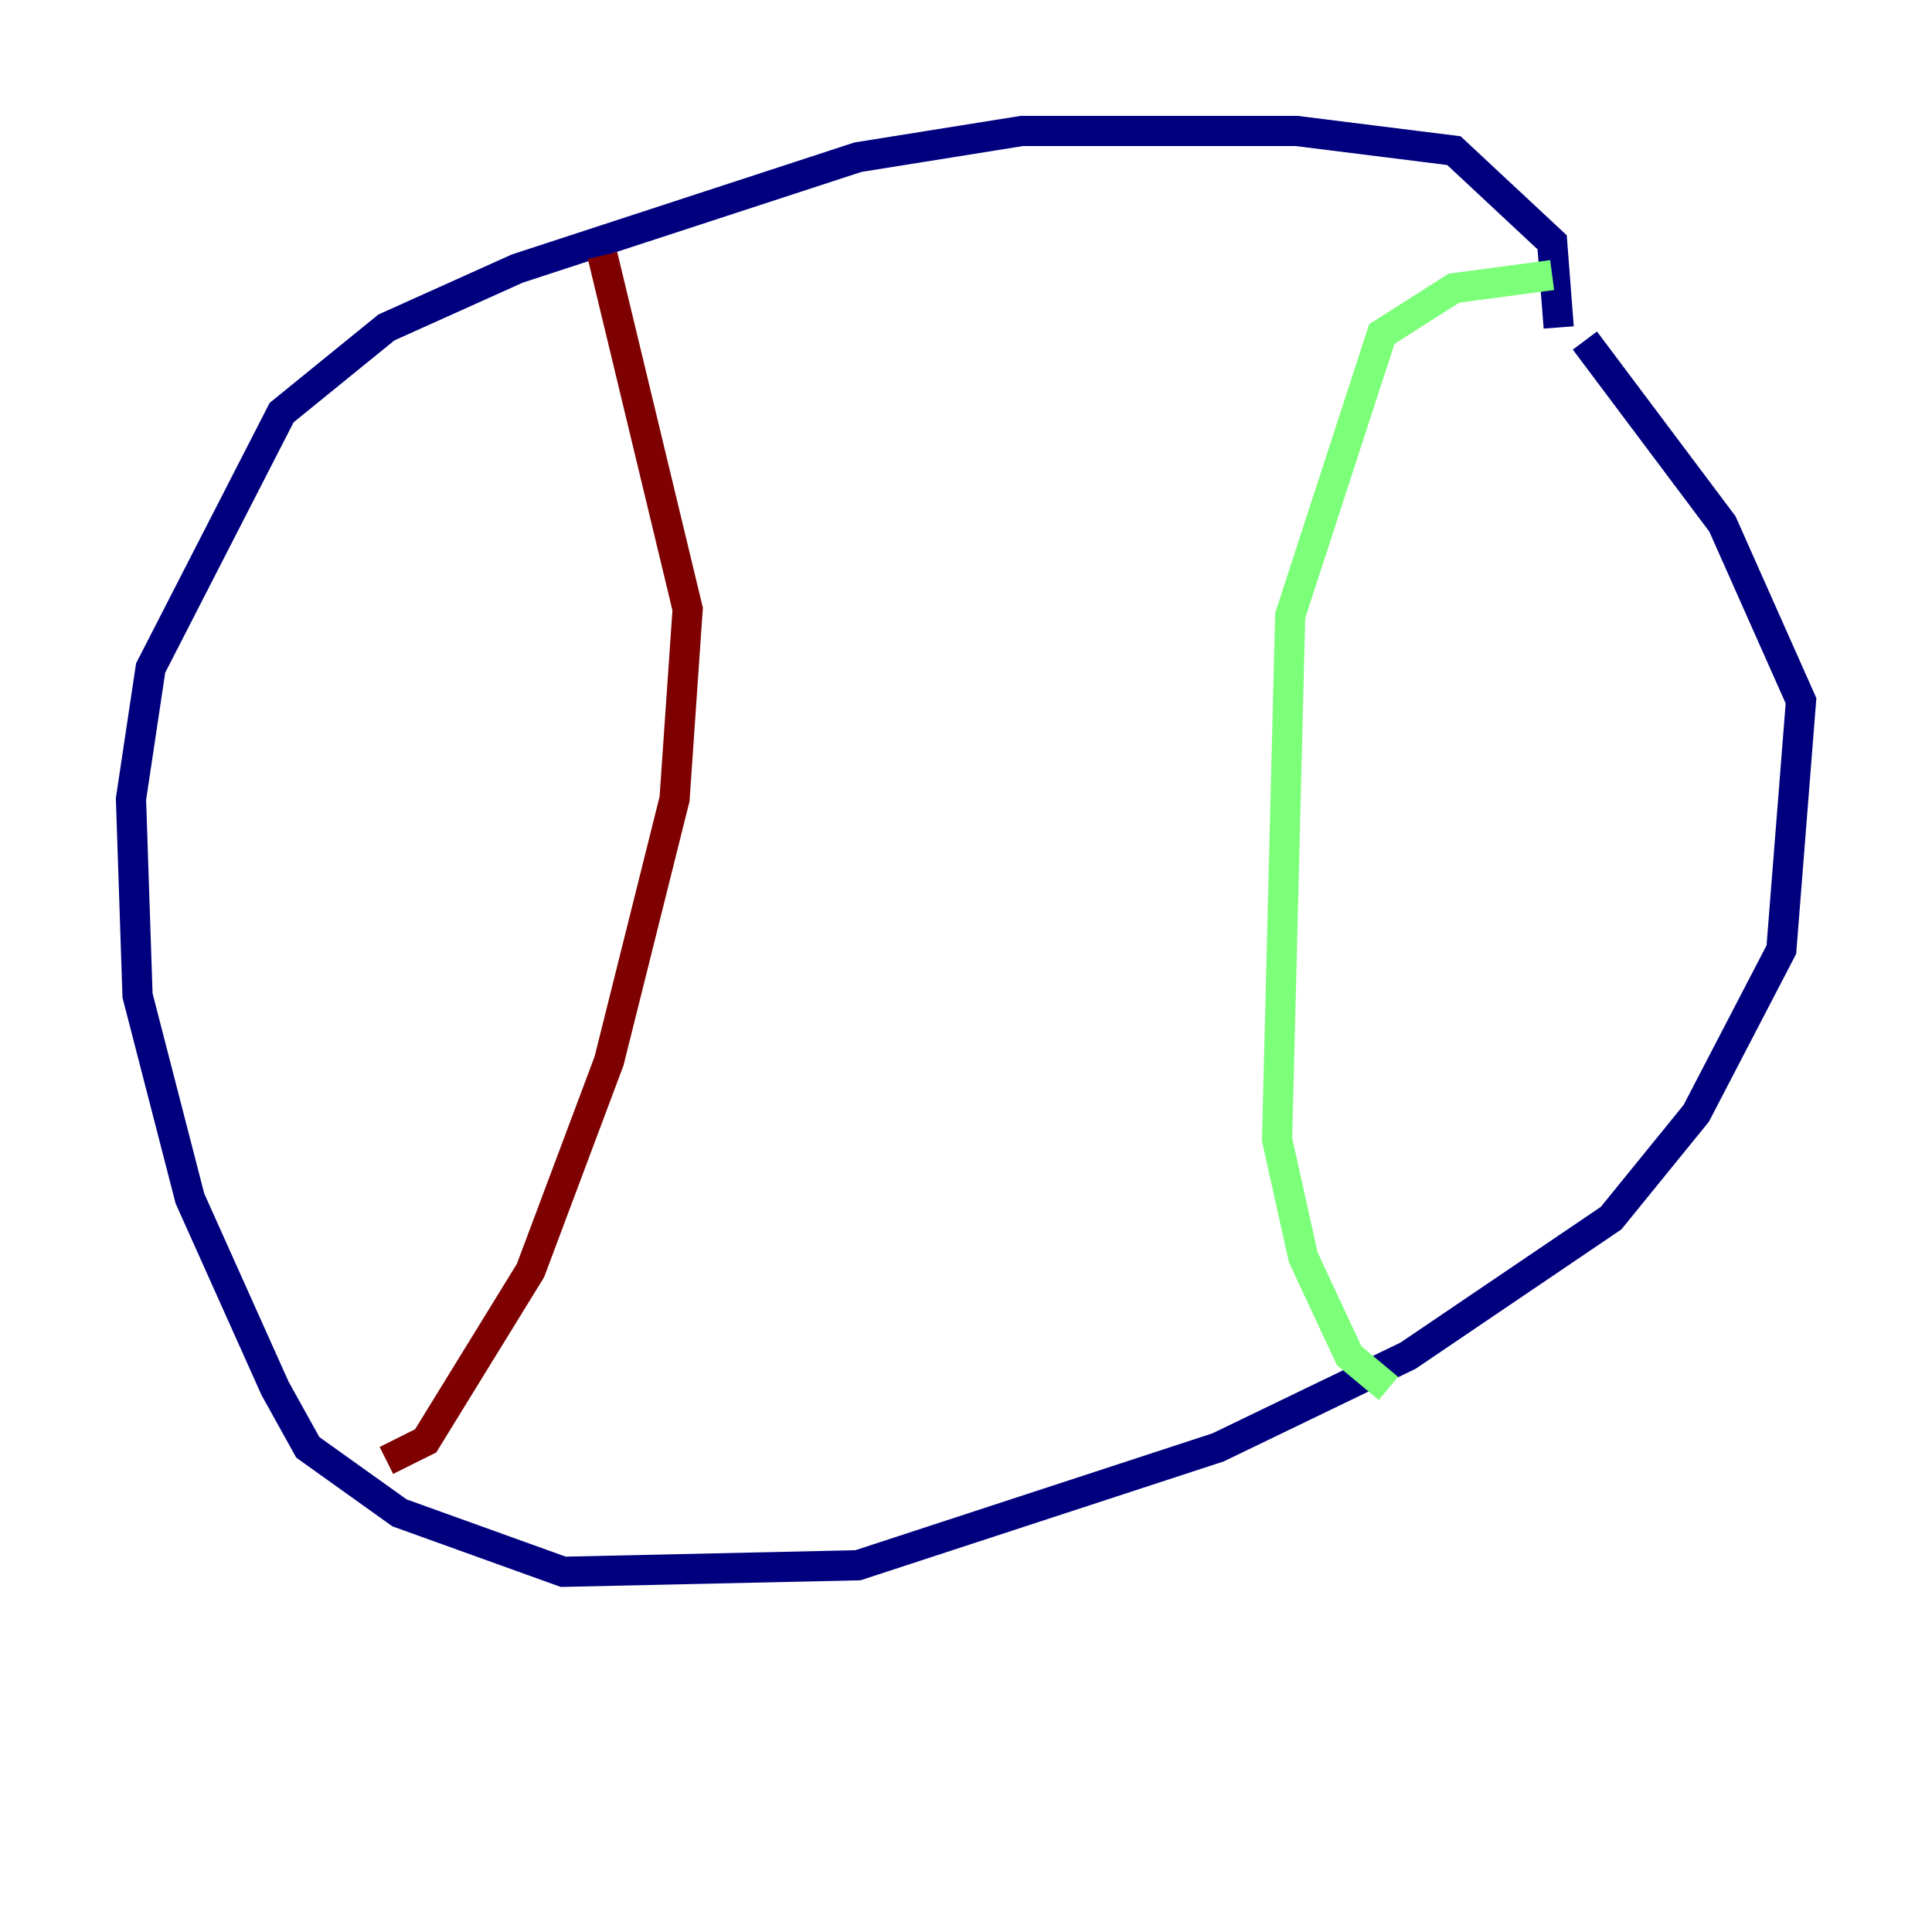 <?xml version="1.0" encoding="utf-8" ?>
<svg baseProfile="tiny" height="128" version="1.2" viewBox="0,0,128,128" width="128" xmlns="http://www.w3.org/2000/svg" xmlns:ev="http://www.w3.org/2001/xml-events" xmlns:xlink="http://www.w3.org/1999/xlink"><defs /><polyline fill="none" points="103.268,21.695 102.834,16.054 96.325,9.98 85.912,8.678 67.688,8.678 56.841,10.414 34.278,17.79 25.6,21.695 18.658,27.336 9.98,44.258 8.678,52.936 9.112,65.953 12.583,79.403 18.224,91.986 20.393,95.891 26.468,100.231 37.315,104.136 56.841,103.702 80.705,95.891 93.288,89.817 106.739,80.705 112.38,73.763 118.02,62.915 119.322,46.427 114.115,34.712 105.003,22.563" stroke="#00007f" stroke-width="2" /><polyline fill="none" points="102.834,18.224 96.325,19.091 91.552,22.129 85.478,40.786 84.61,75.498 86.346,83.308 89.383,89.817 91.986,91.986" stroke="#7cff79" stroke-width="2" /><polyline fill="none" points="39.919,16.922 45.559,40.352 44.691,52.936 40.352,70.291 35.146,84.176 28.203,95.458 25.6,96.759" stroke="#7f0000" stroke-width="2" /></svg>